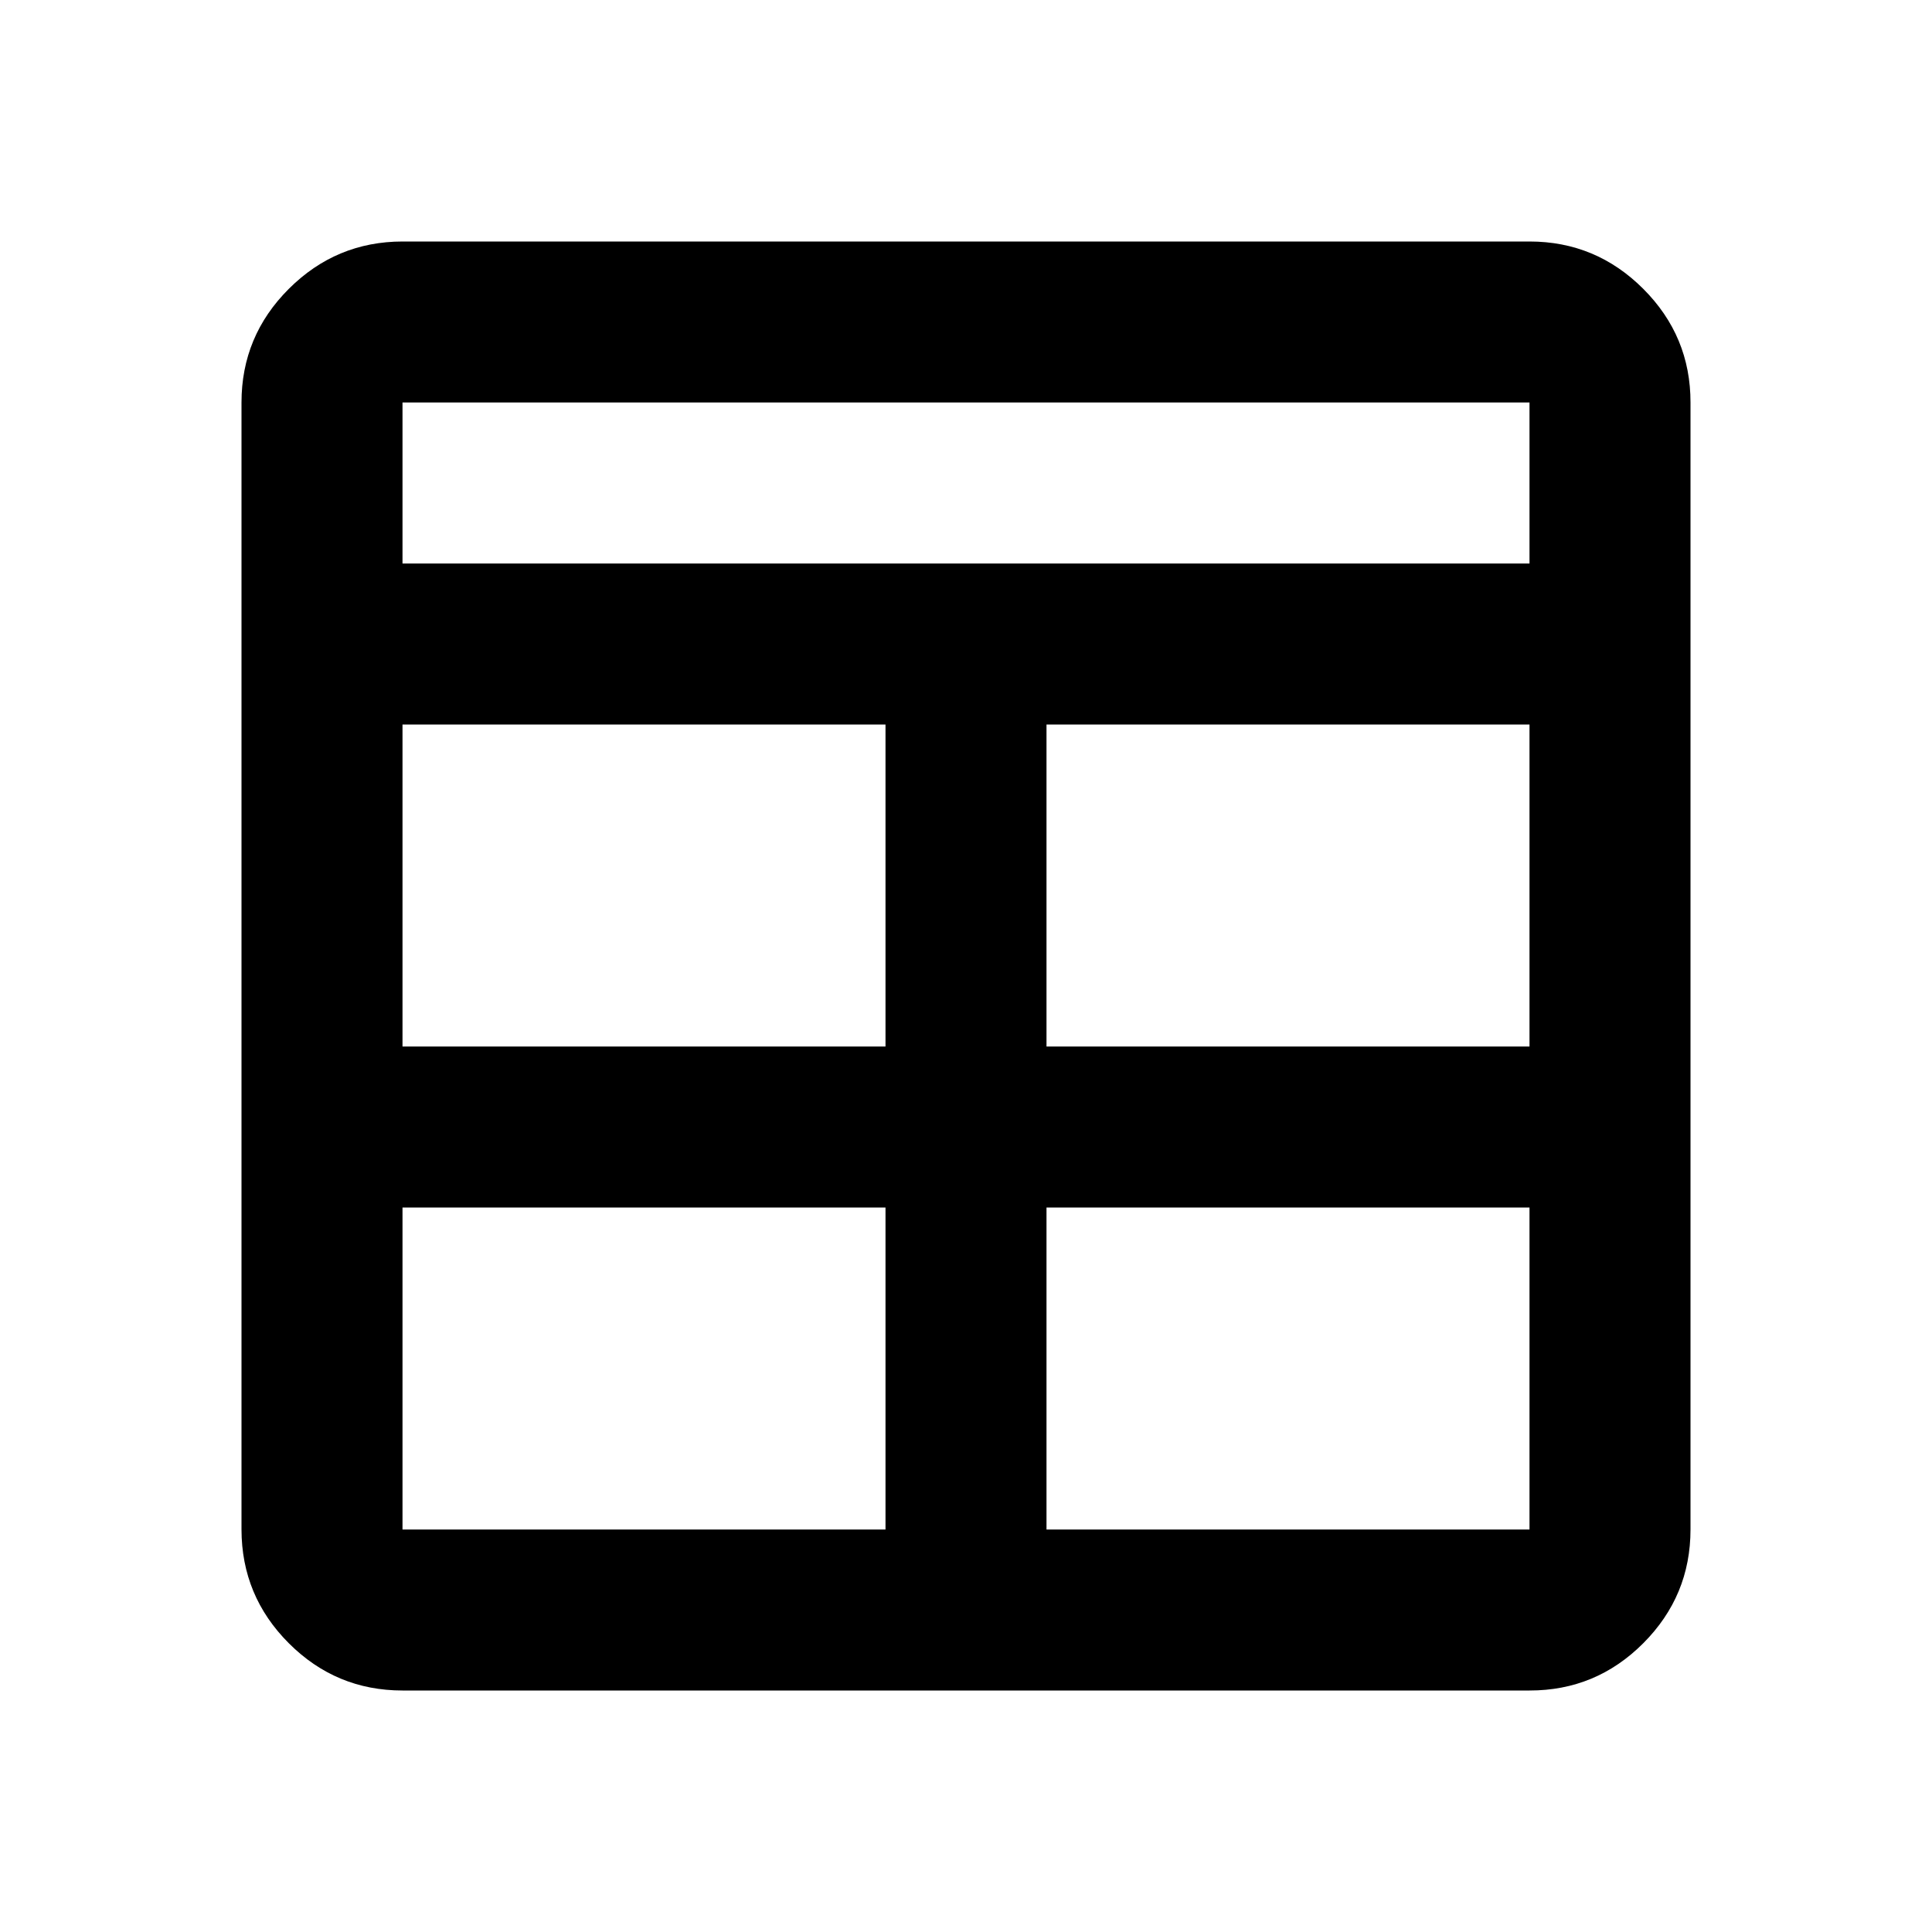 <svg xmlns="http://www.w3.org/2000/svg" width="1em" height="1em" viewBox="0 0 24 24"><path fill="currentColor" d="M5 21q-.825 0-1.412-.587T3 19V5q0-.825.588-1.412T5 3h14q.825 0 1.413.588T21 5v14q0 .825-.587 1.413T19 21zm6-6H5v4h6zm2 0v4h6v-4zm-2-2V9H5v4zm2 0h6V9h-6zM5 7h14V5H5z"/></svg>